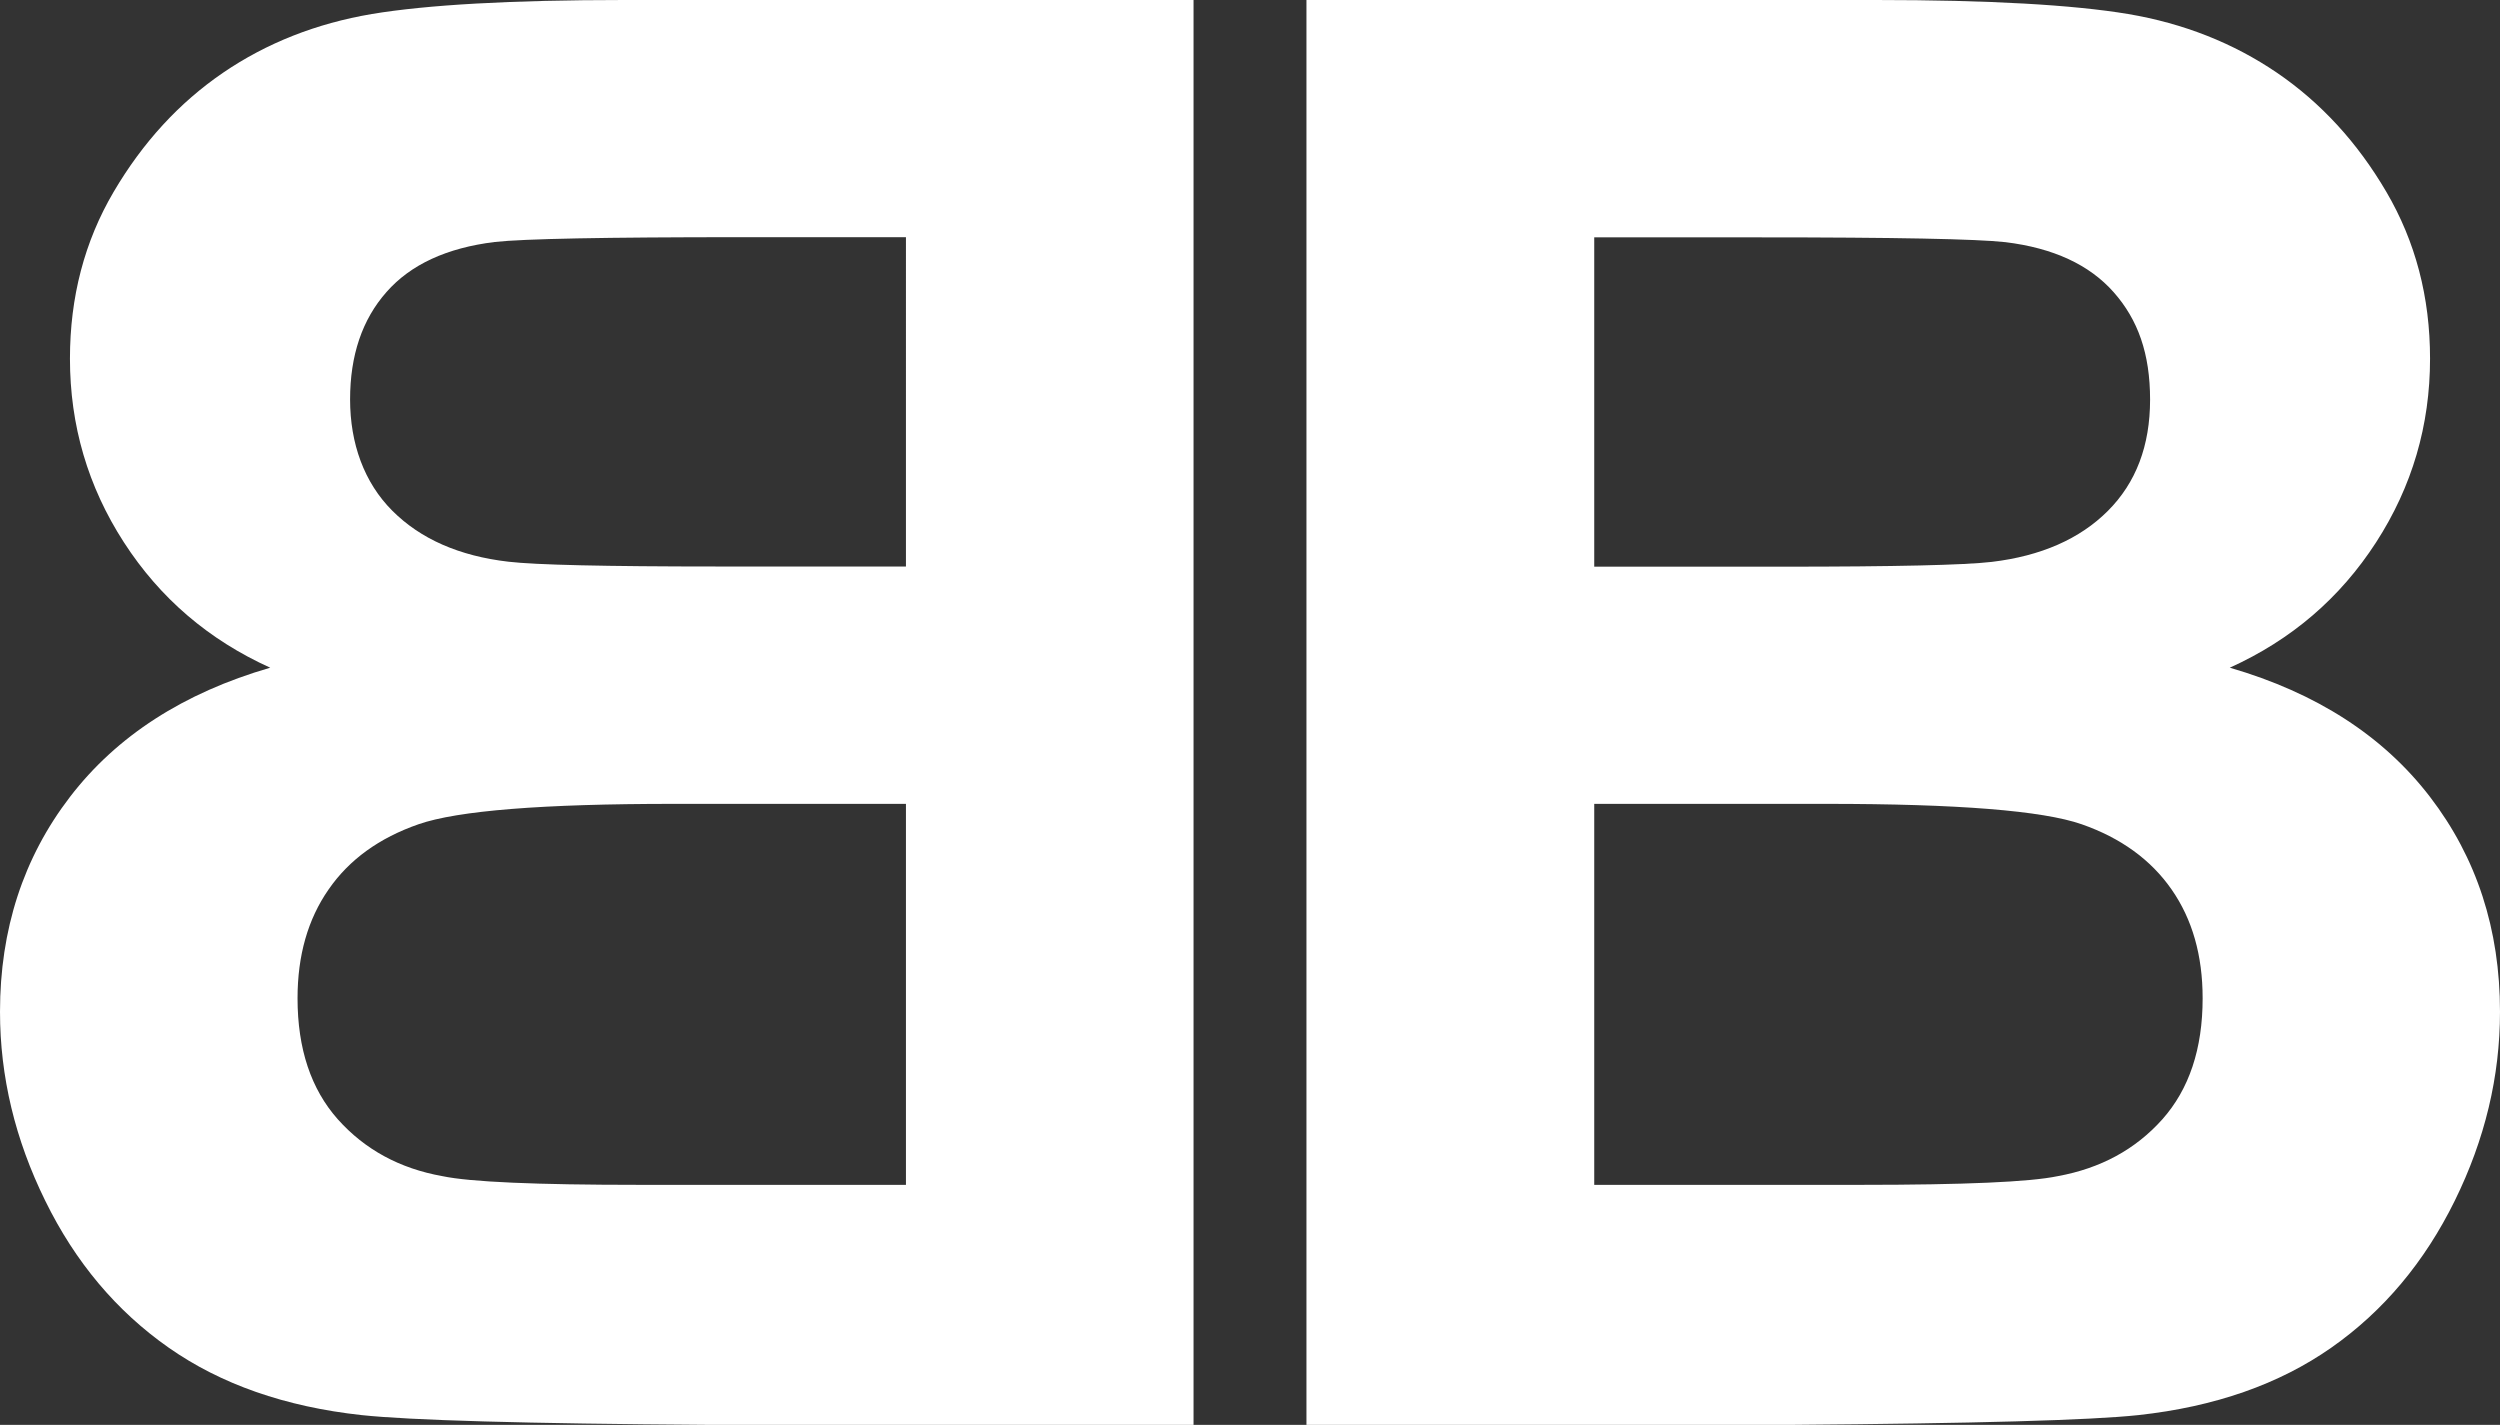 <?xml version="1.0" encoding="UTF-8"?>
<svg id="Layer_1" data-name="Layer 1" xmlns="http://www.w3.org/2000/svg" viewBox="0 0 140.82 80.26">
  <rect x="0" y="0" width="140.82" height="80.26" fill="#333333" stroke="none"/>
  <defs>
    <style>
      .cls-1 {
        fill: #fff;
      }
    </style>
  </defs>
  <path class="cls-1" d="M73.59,0h32.08c6.35,0,11.09.27,14.21.79,3.12.53,5.91,1.63,8.38,3.31,2.46,1.68,4.52,3.91,6.16,6.71s2.46,5.92,2.46,9.39c0,3.76-1.01,7.21-3.04,10.35-2.03,3.14-4.77,5.49-8.24,7.06,4.89,1.42,8.65,3.85,11.28,7.28,2.63,3.43,3.94,7.46,3.94,12.1,0,3.65-.85,7.2-2.55,10.65s-4.01,6.21-6.95,8.27c-2.94,2.06-6.56,3.33-10.87,3.8-2.7.29-9.22.47-19.54.55h-27.32V0ZM89.8,13.36v18.56h10.62c6.31,0,10.24-.09,11.77-.27,2.77-.33,4.96-1.29,6.54-2.87,1.59-1.59,2.38-3.68,2.38-6.27s-.68-4.5-2.05-6.05c-1.37-1.55-3.4-2.49-6.1-2.82-1.61-.18-6.22-.27-13.85-.27h-9.31ZM89.8,45.28v21.46h15c5.84,0,9.54-.16,11.11-.49,2.41-.44,4.37-1.5,5.89-3.2,1.51-1.7,2.27-3.97,2.27-6.82,0-2.41-.58-4.45-1.75-6.13-1.17-1.68-2.86-2.9-5.06-3.67-2.21-.77-7-1.15-14.37-1.15h-13.08Z"/>
  <path class="cls-1" d="M67.23,80.26h-27.32c-10.33-.07-16.84-.26-19.54-.55-4.31-.47-7.93-1.74-10.87-3.8-2.94-2.06-5.26-4.82-6.95-8.27-1.7-3.45-2.55-7-2.55-10.65,0-4.63,1.31-8.67,3.94-12.1,2.63-3.43,6.39-5.86,11.28-7.28-3.47-1.57-6.21-3.92-8.24-7.06-2.03-3.14-3.04-6.59-3.04-10.35,0-3.47.82-6.6,2.46-9.39s3.7-5.03,6.16-6.71c2.46-1.68,5.26-2.78,8.38-3.31C24.06.27,28.8,0,35.15,0h32.08v80.26ZM37.94,45.28c-7.37,0-12.16.38-14.37,1.15-2.21.77-3.9,1.99-5.06,3.67-1.17,1.68-1.75,3.72-1.75,6.13,0,2.85.76,5.12,2.27,6.82,1.52,1.7,3.48,2.77,5.89,3.2,1.57.33,5.27.49,11.11.49h15v-21.46h-13.08ZM41.72,13.36c-7.63,0-12.24.09-13.85.27-2.7.33-4.74,1.27-6.1,2.82-1.37,1.55-2.05,3.57-2.05,6.05s.79,4.68,2.38,6.27c1.59,1.59,3.77,2.55,6.54,2.87,1.53.18,5.46.27,11.77.27h10.62V13.36h-9.31Z"/>
</svg>
